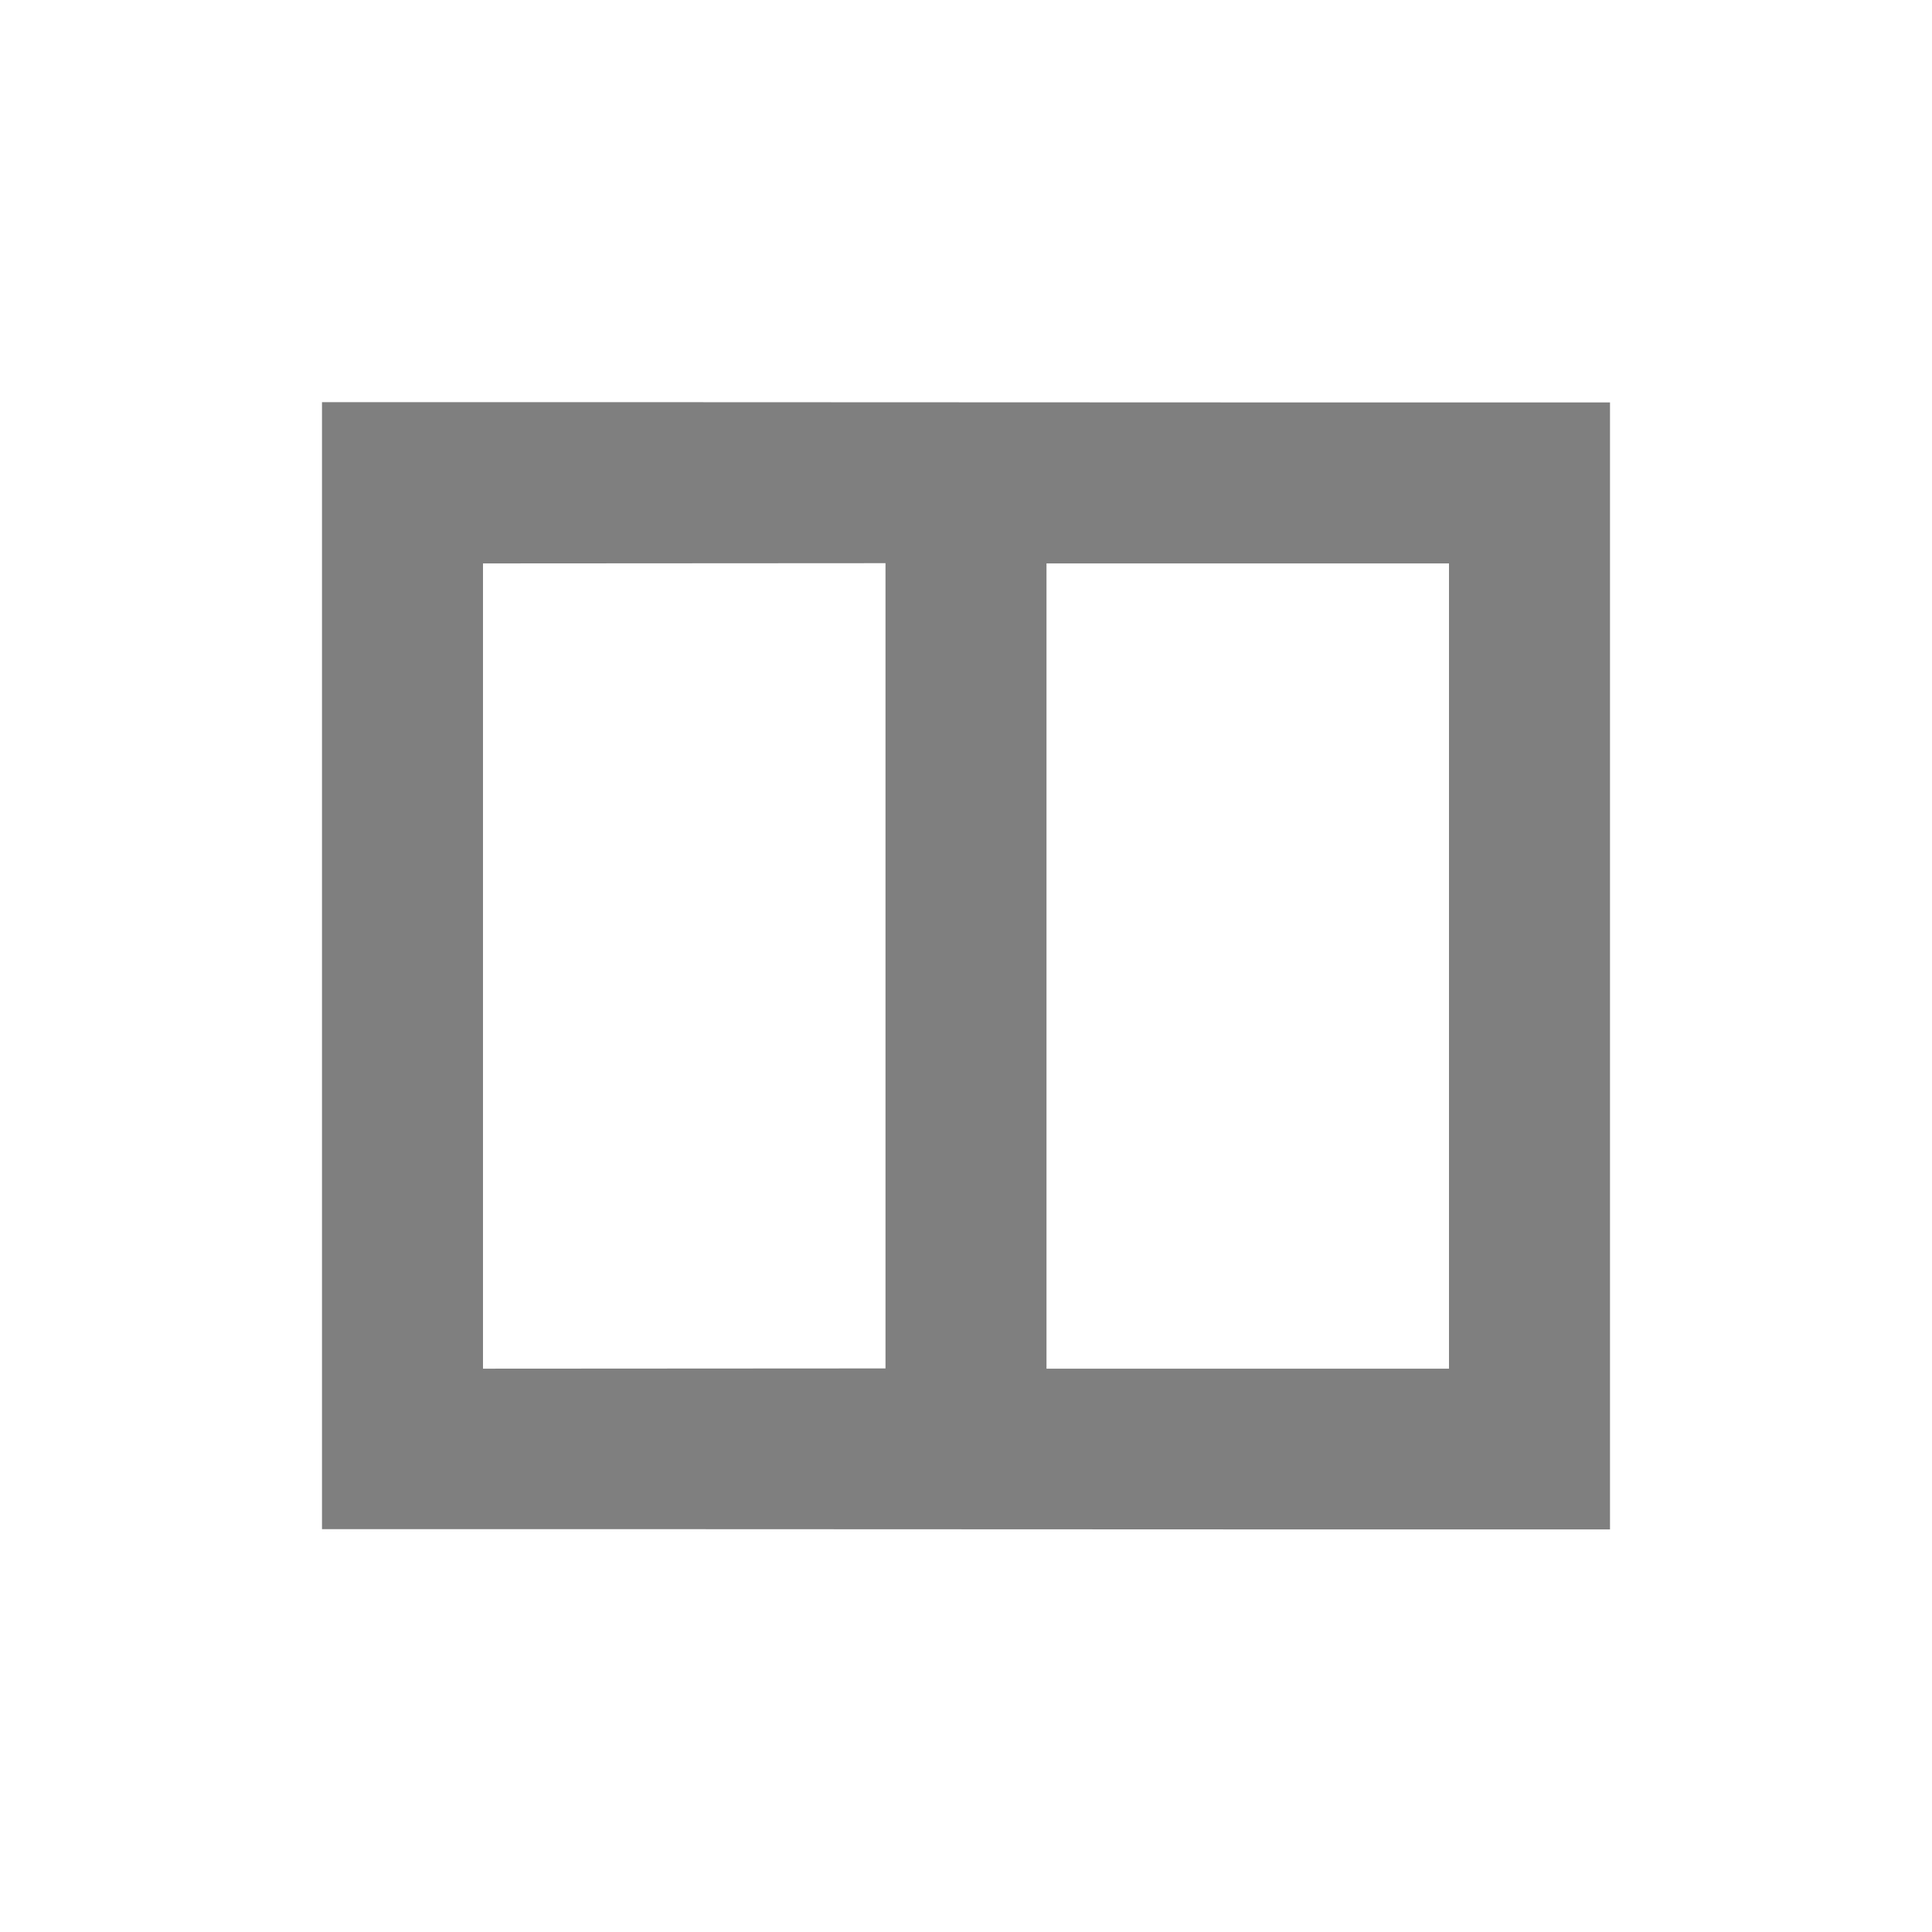 <?xml version="1.0" encoding="UTF-8" standalone="no"?>
<!--Created with Inkscape (http://www.inkscape.org/)-->
<svg id="svg7384" xmlns:rdf="http://www.w3.org/1999/02/22-rdf-syntax-ns#" style="enable-background:new" xmlns="http://www.w3.org/2000/svg" height="24" width="24" version="1.1" xmlns:cc="http://creativecommons.org/ns#" xmlns:dc="http://purl.org/dc/elements/1.1/">
 <g id="layer12" transform="translate(-505 -20.997)">
  <path id="rect5700" opacity=".5" d="m509 25.993v14c5.333-0.002 10.667 0.005 16 0.003v-14c-5.333 0.002-10.667-0.005-16-0.003zm2 2.003c1.667-0.001 3.333-0.002 5-0.003-0 3.334-0 6.669-0 10.003-1.667 0.001-3.333 0.002-5 0.003 0-3.334 0-6.669 0-10.003zm7 0h5c-0 3.334-0 6.669-0 10.003h-5c0-3.334 0-6.669 0-10.003z"/>
 </g>
</svg>

